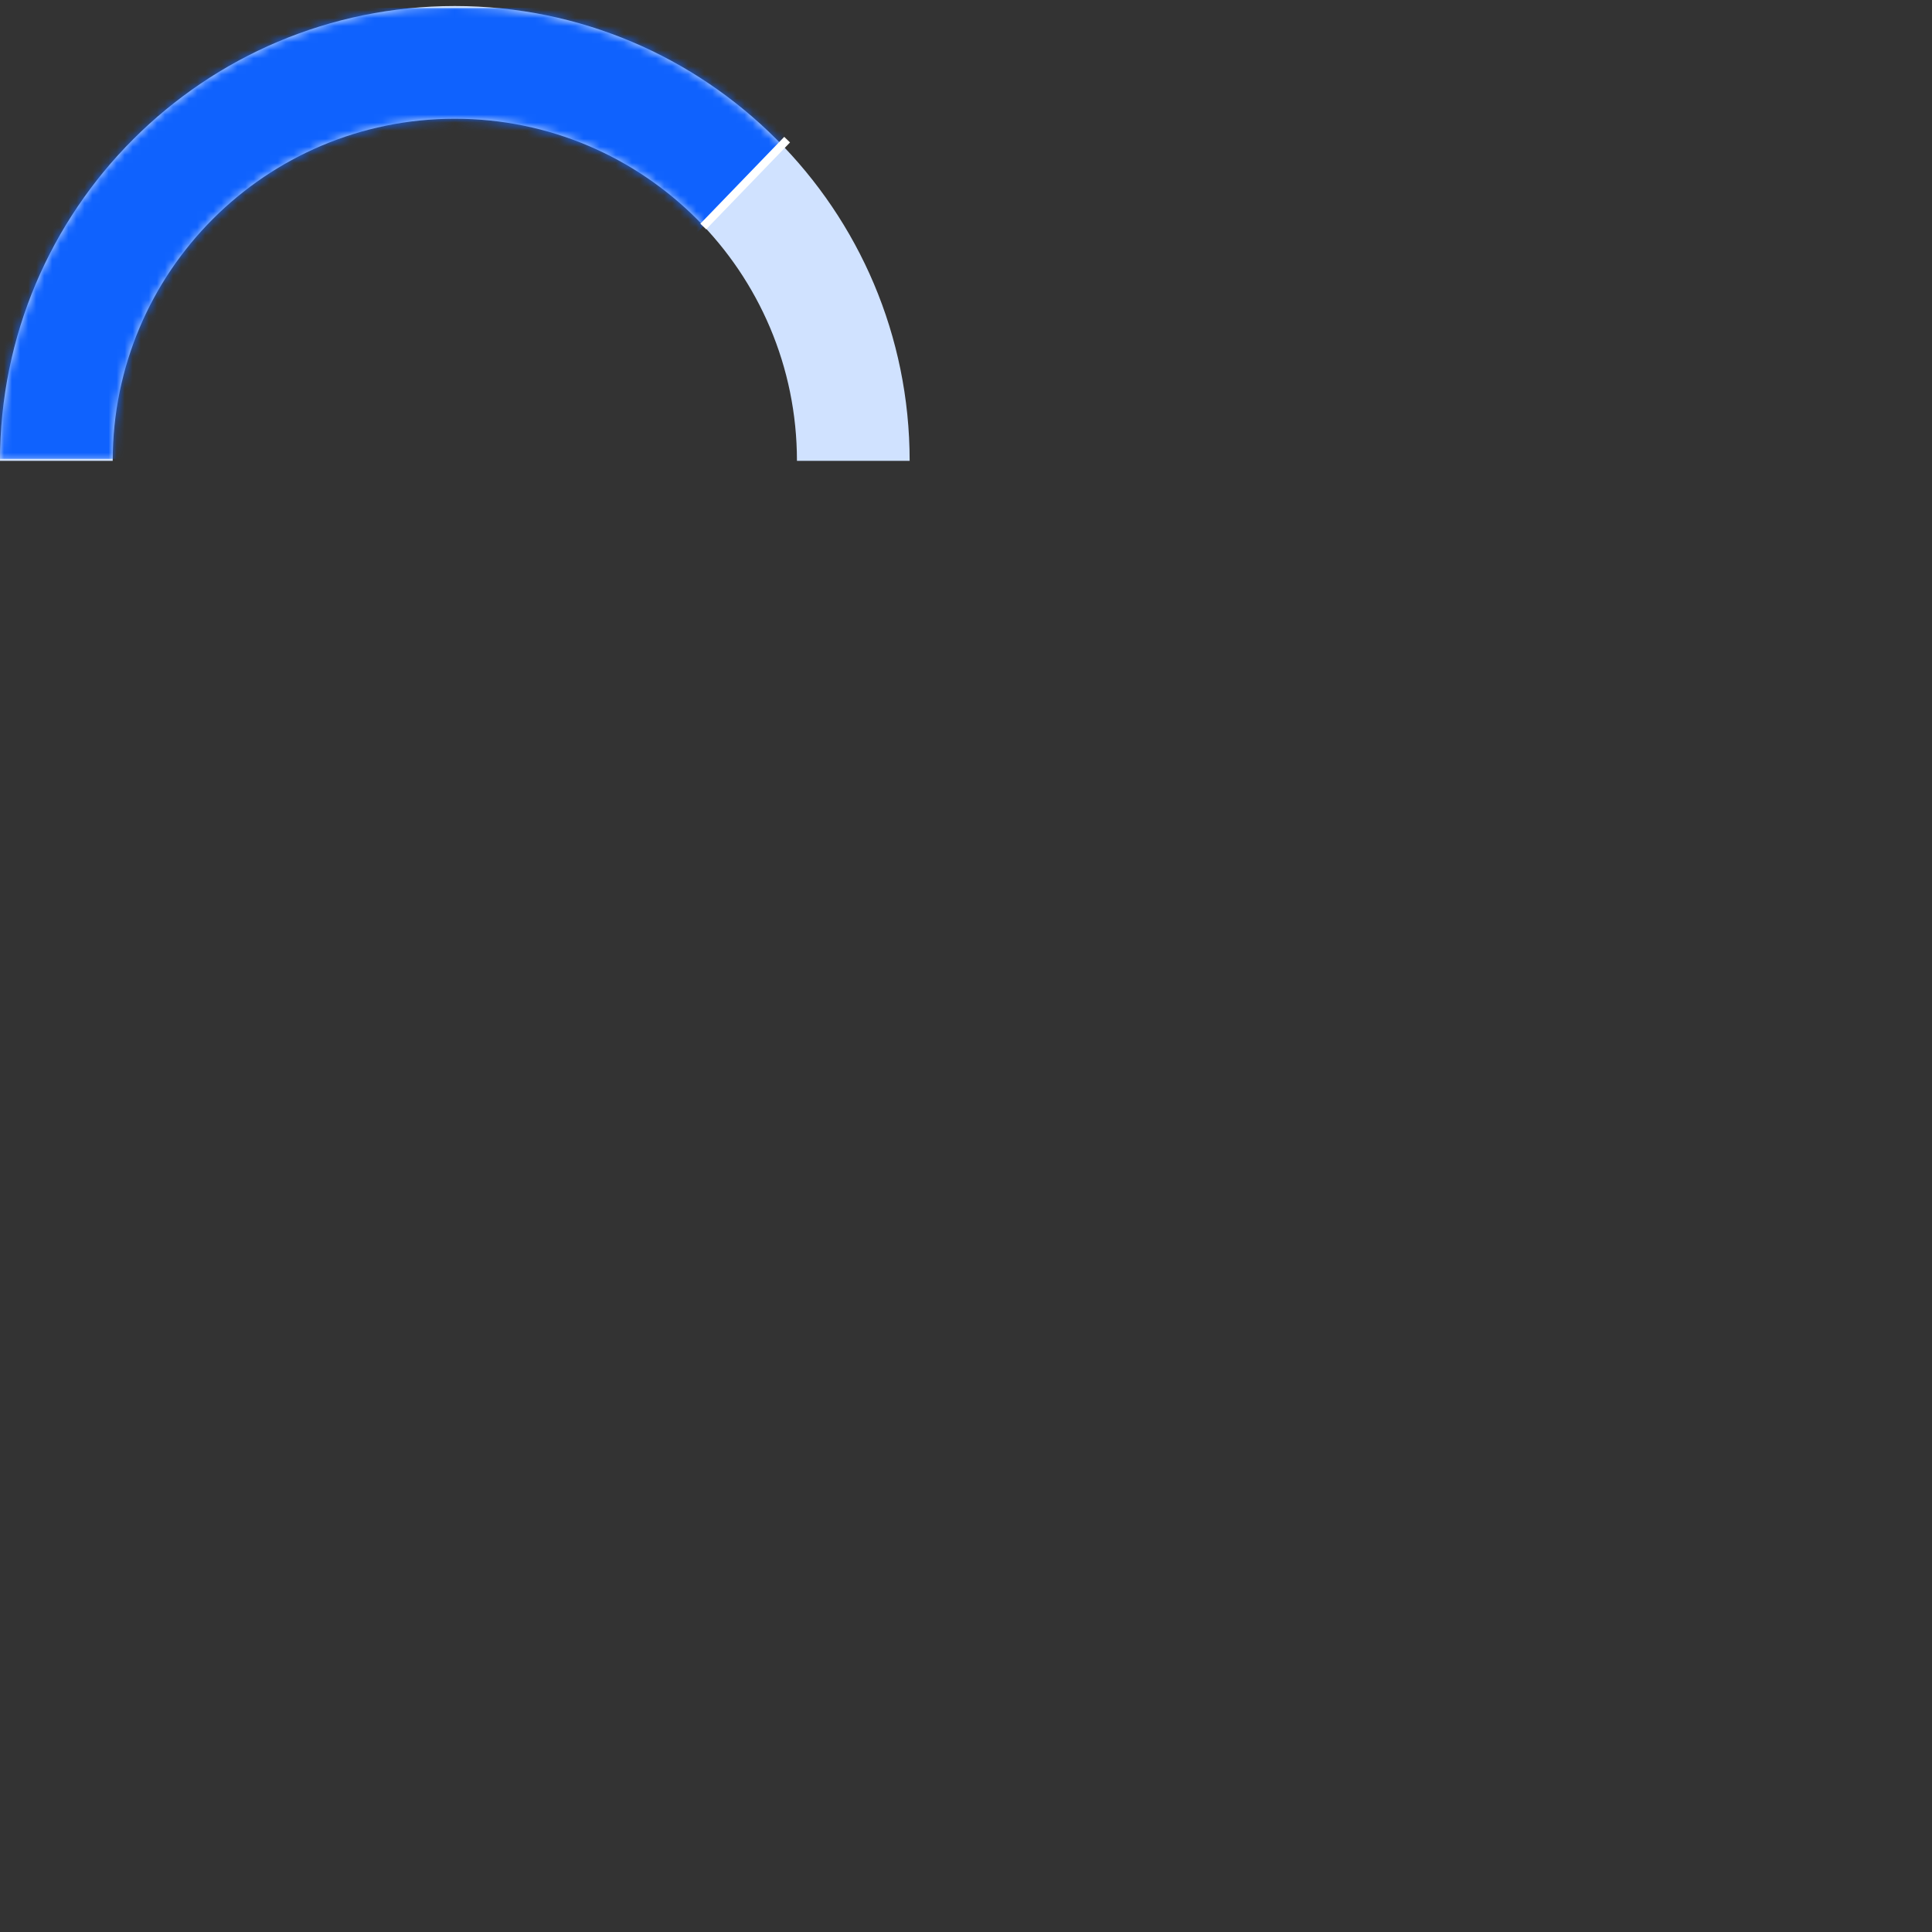 <?xml version="1.0" encoding="UTF-8"?>
<svg width="240px" height="240px" viewBox="0 0 240 240" version="1.1" xmlns="http://www.w3.org/2000/svg" xmlns:xlink="http://www.w3.org/1999/xlink">
    <rect x="0" y="0" width="240" height="240" fill="#333333" stroke="none"/>
    <!-- Generator: Sketch 58 (84663) - https://sketch.com -->
    <title>gauge</title>
    <desc>Created with Sketch.</desc>
    <defs>
        <path d="M113,56.5 C113,25.296 87.704,0 56.5,0 C25.296,0 0,25.296 0,56.5 L14,56.5 C14,33.028 33.028,14 56.5,14 C79.972,14 99,33.028 99,56.5 L113,56.5 Z" id="path-1"></path>
    </defs>
    <g id="Data-vis-pages" stroke="none" stroke-width="1" fill="none" fill-rule="evenodd">
        <g id="Dataviz-overview-1-Copy-2" transform="translate(-877, -2014)">
            <g id="gauge" transform="translate(877, 2014.75)">
                <g id="Rectangle">
                    <mask id="mask-2" fill="white">
                        <use xlink:href="#path-1"></use>
                    </mask>
                    <use id="Mask" fill="#D0E2FF" fill-rule="nonzero" xlink:href="#path-1"></use>
                    <polygon fill="#0F62FE" mask="url(#mask-2)" points="0 0.25 113 0.25 60 56.25 0 56.25"></polygon>
                </g>
                <rect id="Rectangle" fill="#FFFFFF" transform="translate(92.57, 21.992) rotate(44) translate(-92.57, -21.992) " x="92.07" y="14.492" width="1" height="15"></rect>
            </g>
        </g>
    </g>
</svg>
